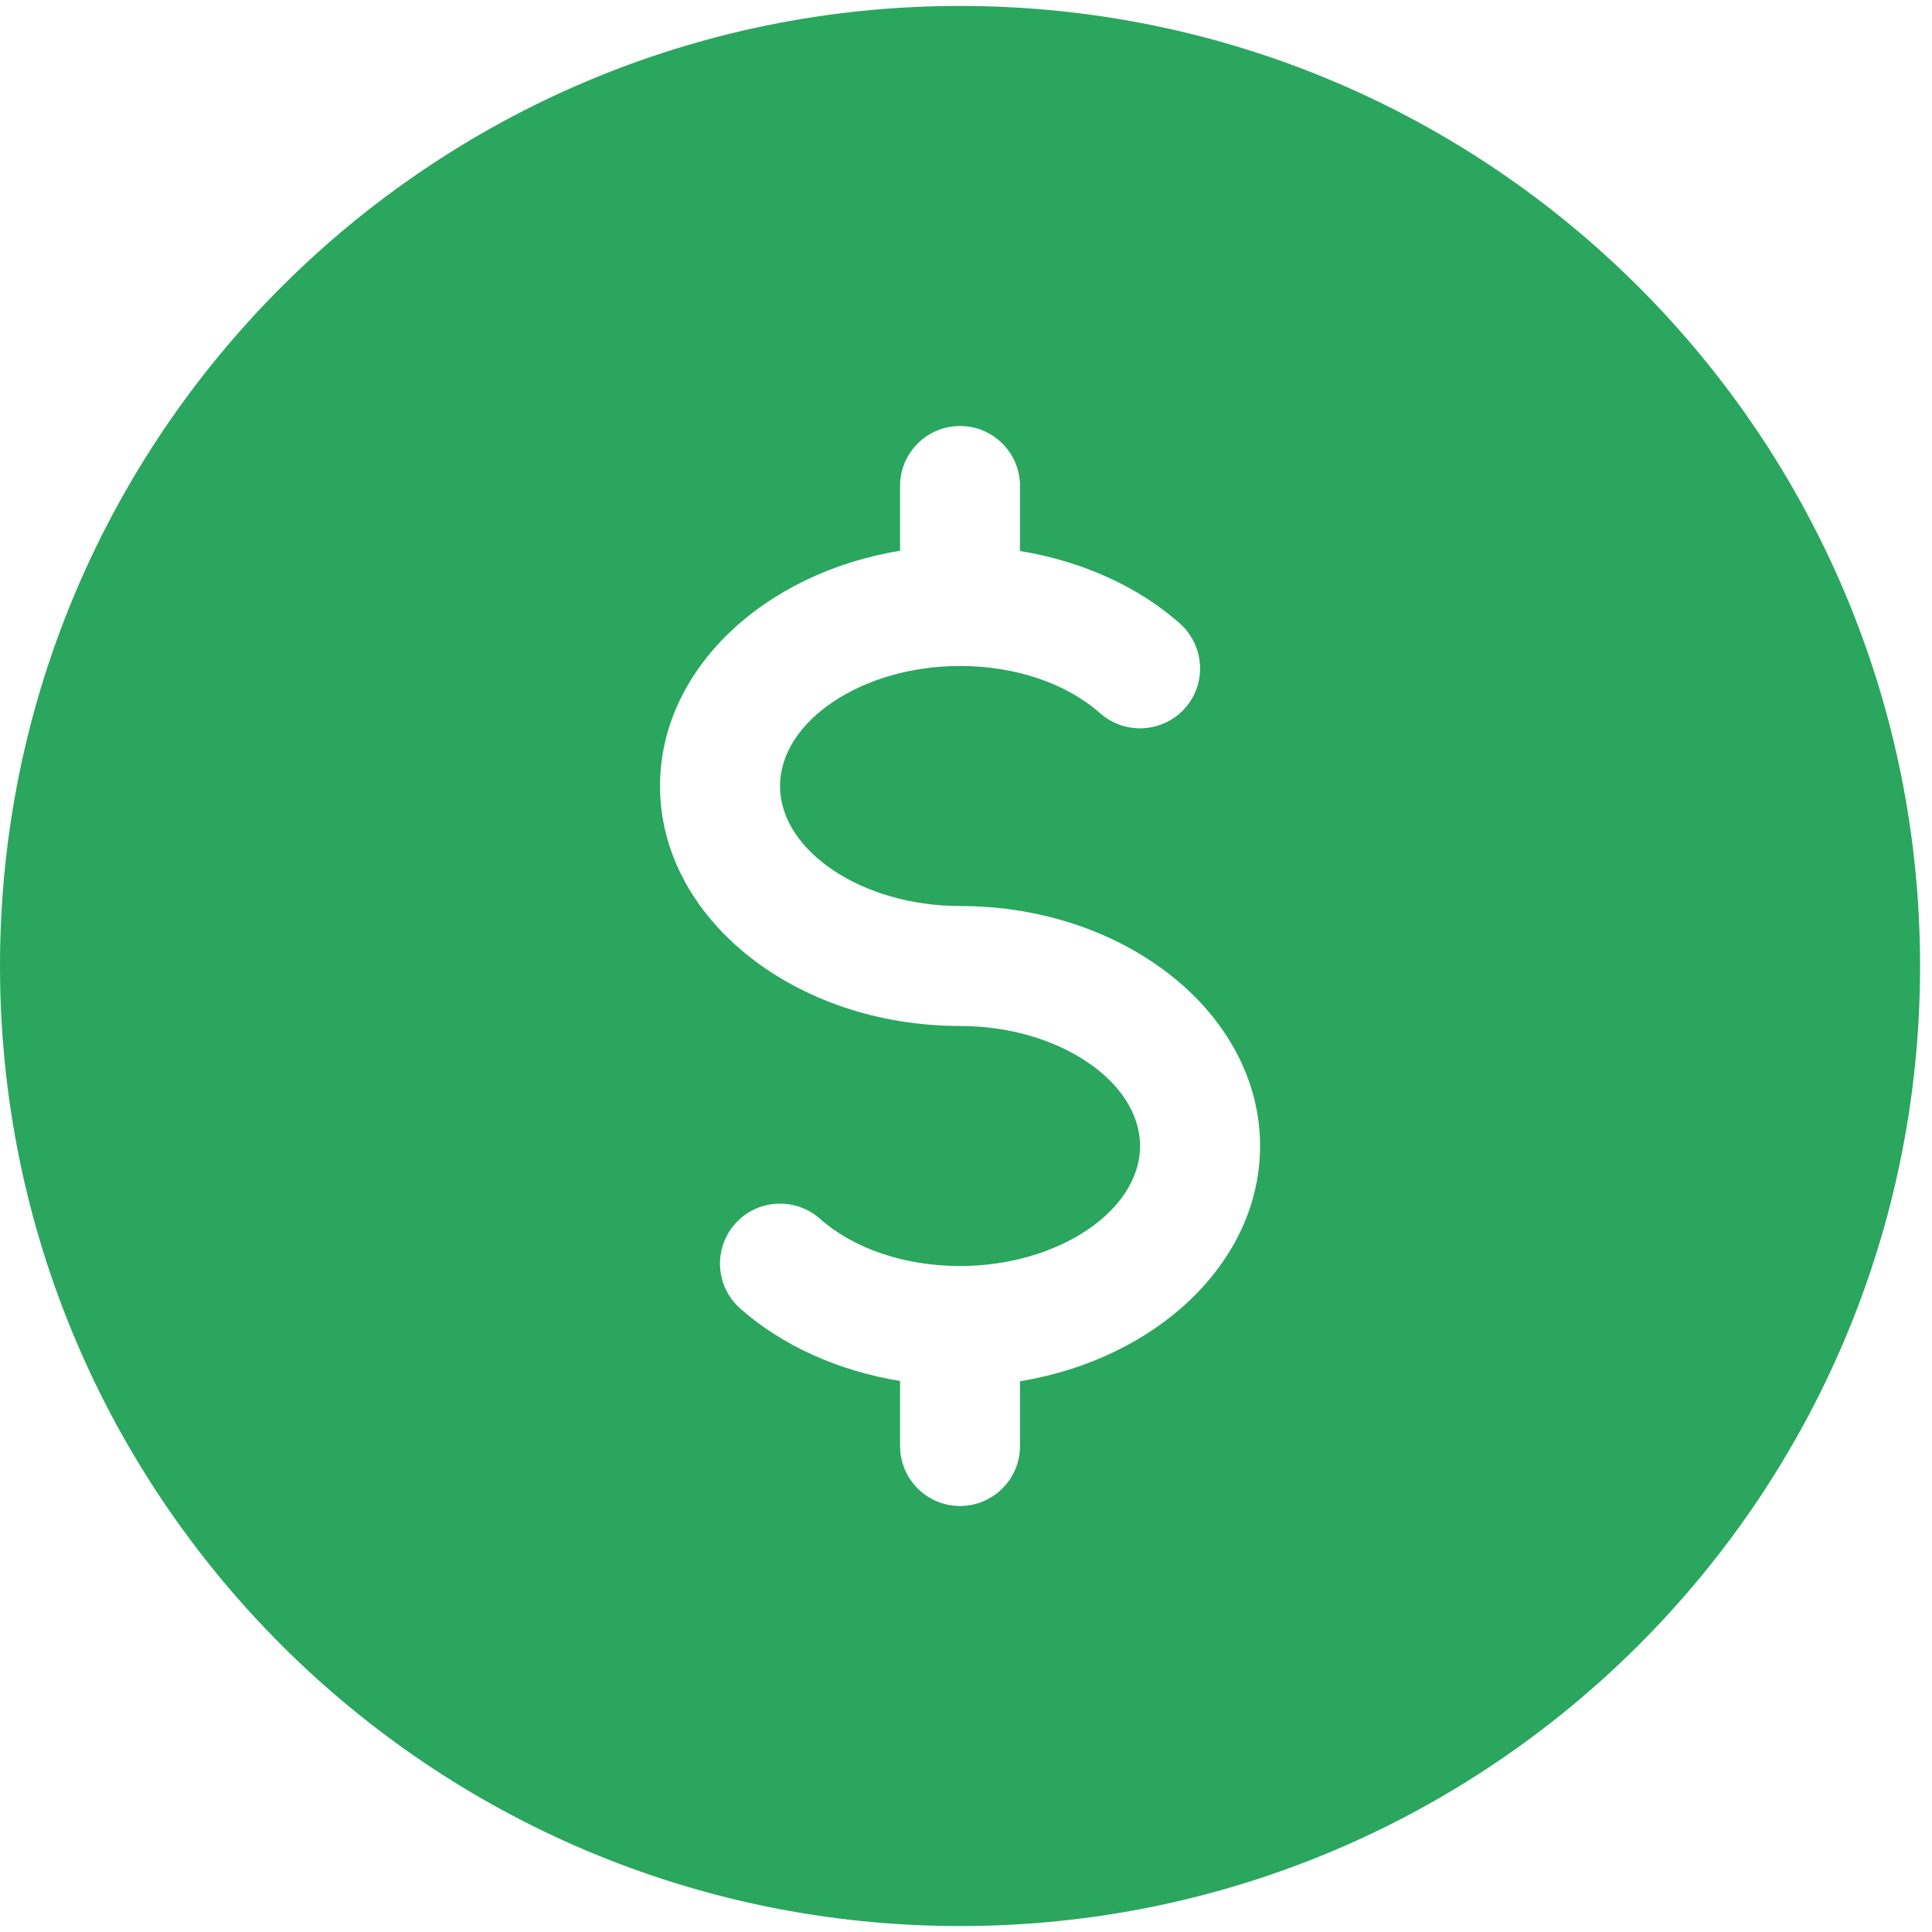 <?xml version="1.0" encoding="UTF-8"?>
<svg width="24px" height="24px" viewBox="0 0 24 24" version="1.1" xmlns="http://www.w3.org/2000/svg" xmlns:xlink="http://www.w3.org/1999/xlink">
    <title>dollar</title>
    <g id="Page-1" stroke="none" stroke-width="1" fill="none" fill-rule="evenodd">
        <g id="dollar" fill="#2AA65E" fill-rule="nonzero">
            <path d="M11.926,0.074 C5.34,0.074 0,5.414 0,12 C0,18.586 5.34,23.926 11.926,23.926 C18.512,23.926 23.852,18.586 23.852,12 C23.852,5.414 18.512,0.074 11.926,0.074 Z M12.671,17.158 L12.671,17.963 C12.671,18.374 12.337,18.708 11.926,18.708 C11.514,18.708 11.181,18.374 11.181,17.963 L11.181,17.155 C10.417,17.03 9.718,16.718 9.195,16.255 C8.886,15.98 8.859,15.511 9.132,15.202 C9.405,14.894 9.876,14.868 10.185,15.139 C10.605,15.512 11.24,15.727 11.926,15.727 C13.138,15.727 14.162,15.044 14.162,14.236 C14.162,13.428 13.138,12.745 11.926,12.745 C9.872,12.745 8.199,11.408 8.199,9.764 C8.199,8.324 9.481,7.119 11.181,6.842 L11.181,6.037 C11.181,5.626 11.514,5.292 11.926,5.292 C12.337,5.292 12.671,5.626 12.671,6.037 L12.671,6.845 C13.435,6.97 14.134,7.282 14.657,7.745 C14.964,8.02 14.994,8.491 14.72,8.798 C14.445,9.105 13.976,9.132 13.667,8.861 C13.247,8.488 12.612,8.273 11.926,8.273 C10.714,8.273 9.69,8.956 9.69,9.764 C9.69,10.572 10.714,11.255 11.926,11.255 C13.982,11.255 15.653,12.592 15.653,14.236 C15.653,15.676 14.371,16.881 12.671,17.158 Z" id="Shape"></path>
        </g>
    </g>
</svg>
